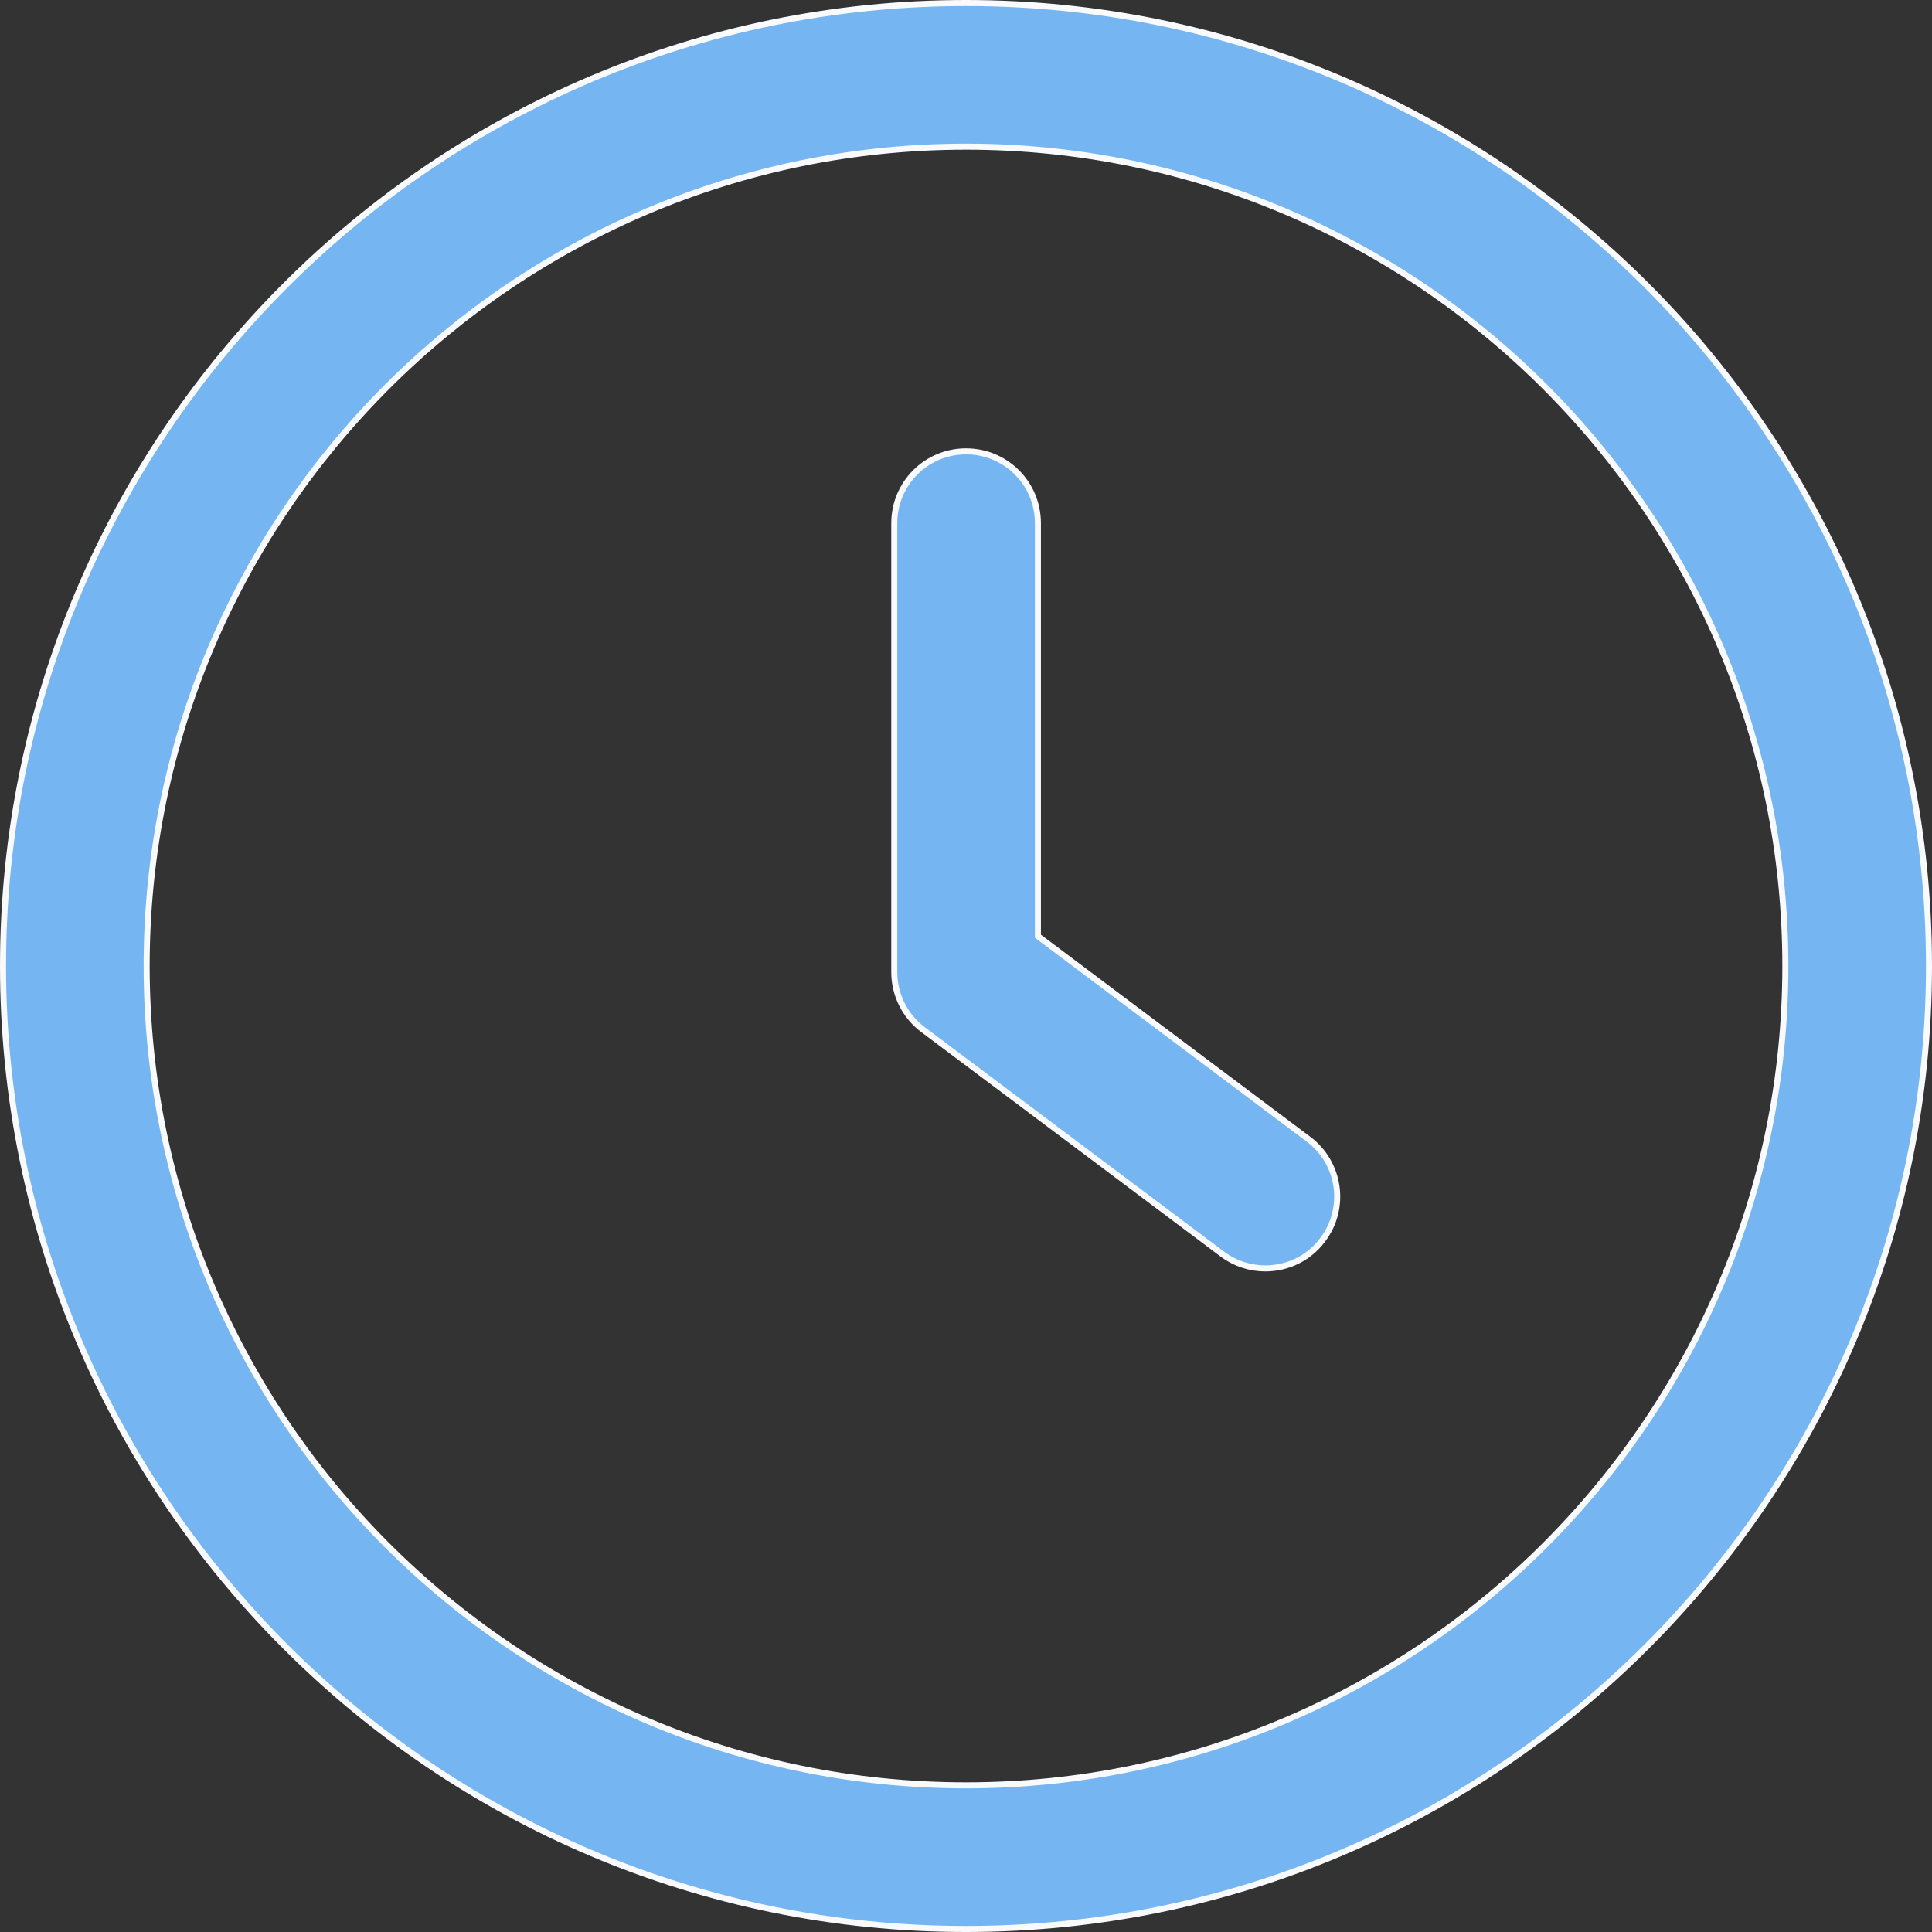 <svg width="32" height="32" viewBox="0 0 32 32" fill="none" xmlns="http://www.w3.org/2000/svg">
<rect x="0" y="0" width="32" height="32" fill="#333333" stroke="none"/>
<path d="M21.672 18.868L21.672 18.868C22.198 19.262 22.305 20.007 21.91 20.532L21.91 20.532C21.677 20.846 21.32 21.009 20.957 21.009C20.709 21.009 20.459 20.931 20.245 20.771L15.287 17.053L15.287 17.053C14.988 16.829 14.812 16.476 14.812 16.101V8.665C14.812 8.007 15.343 7.476 16.001 7.476C16.659 7.476 17.191 8.007 17.191 8.665V15.482V15.507L17.21 15.521L21.672 18.868Z" fill="#75B6F2" stroke="#F8FAFD" stroke-width="0.1"/>
<path d="M0.05 16C0.05 7.205 7.205 0.05 16 0.05C24.795 0.05 31.95 7.205 31.95 16C31.95 24.795 24.795 31.95 16 31.95C7.205 31.95 0.05 24.795 0.05 16ZM2.429 16C2.429 23.482 8.518 29.571 16 29.571C23.482 29.571 29.571 23.482 29.571 16C29.571 8.518 23.484 2.429 16 2.429C8.518 2.429 2.429 8.518 2.429 16Z" fill="#75B6F2" stroke="#F8FAFD" stroke-width="0.1"/>
</svg>
